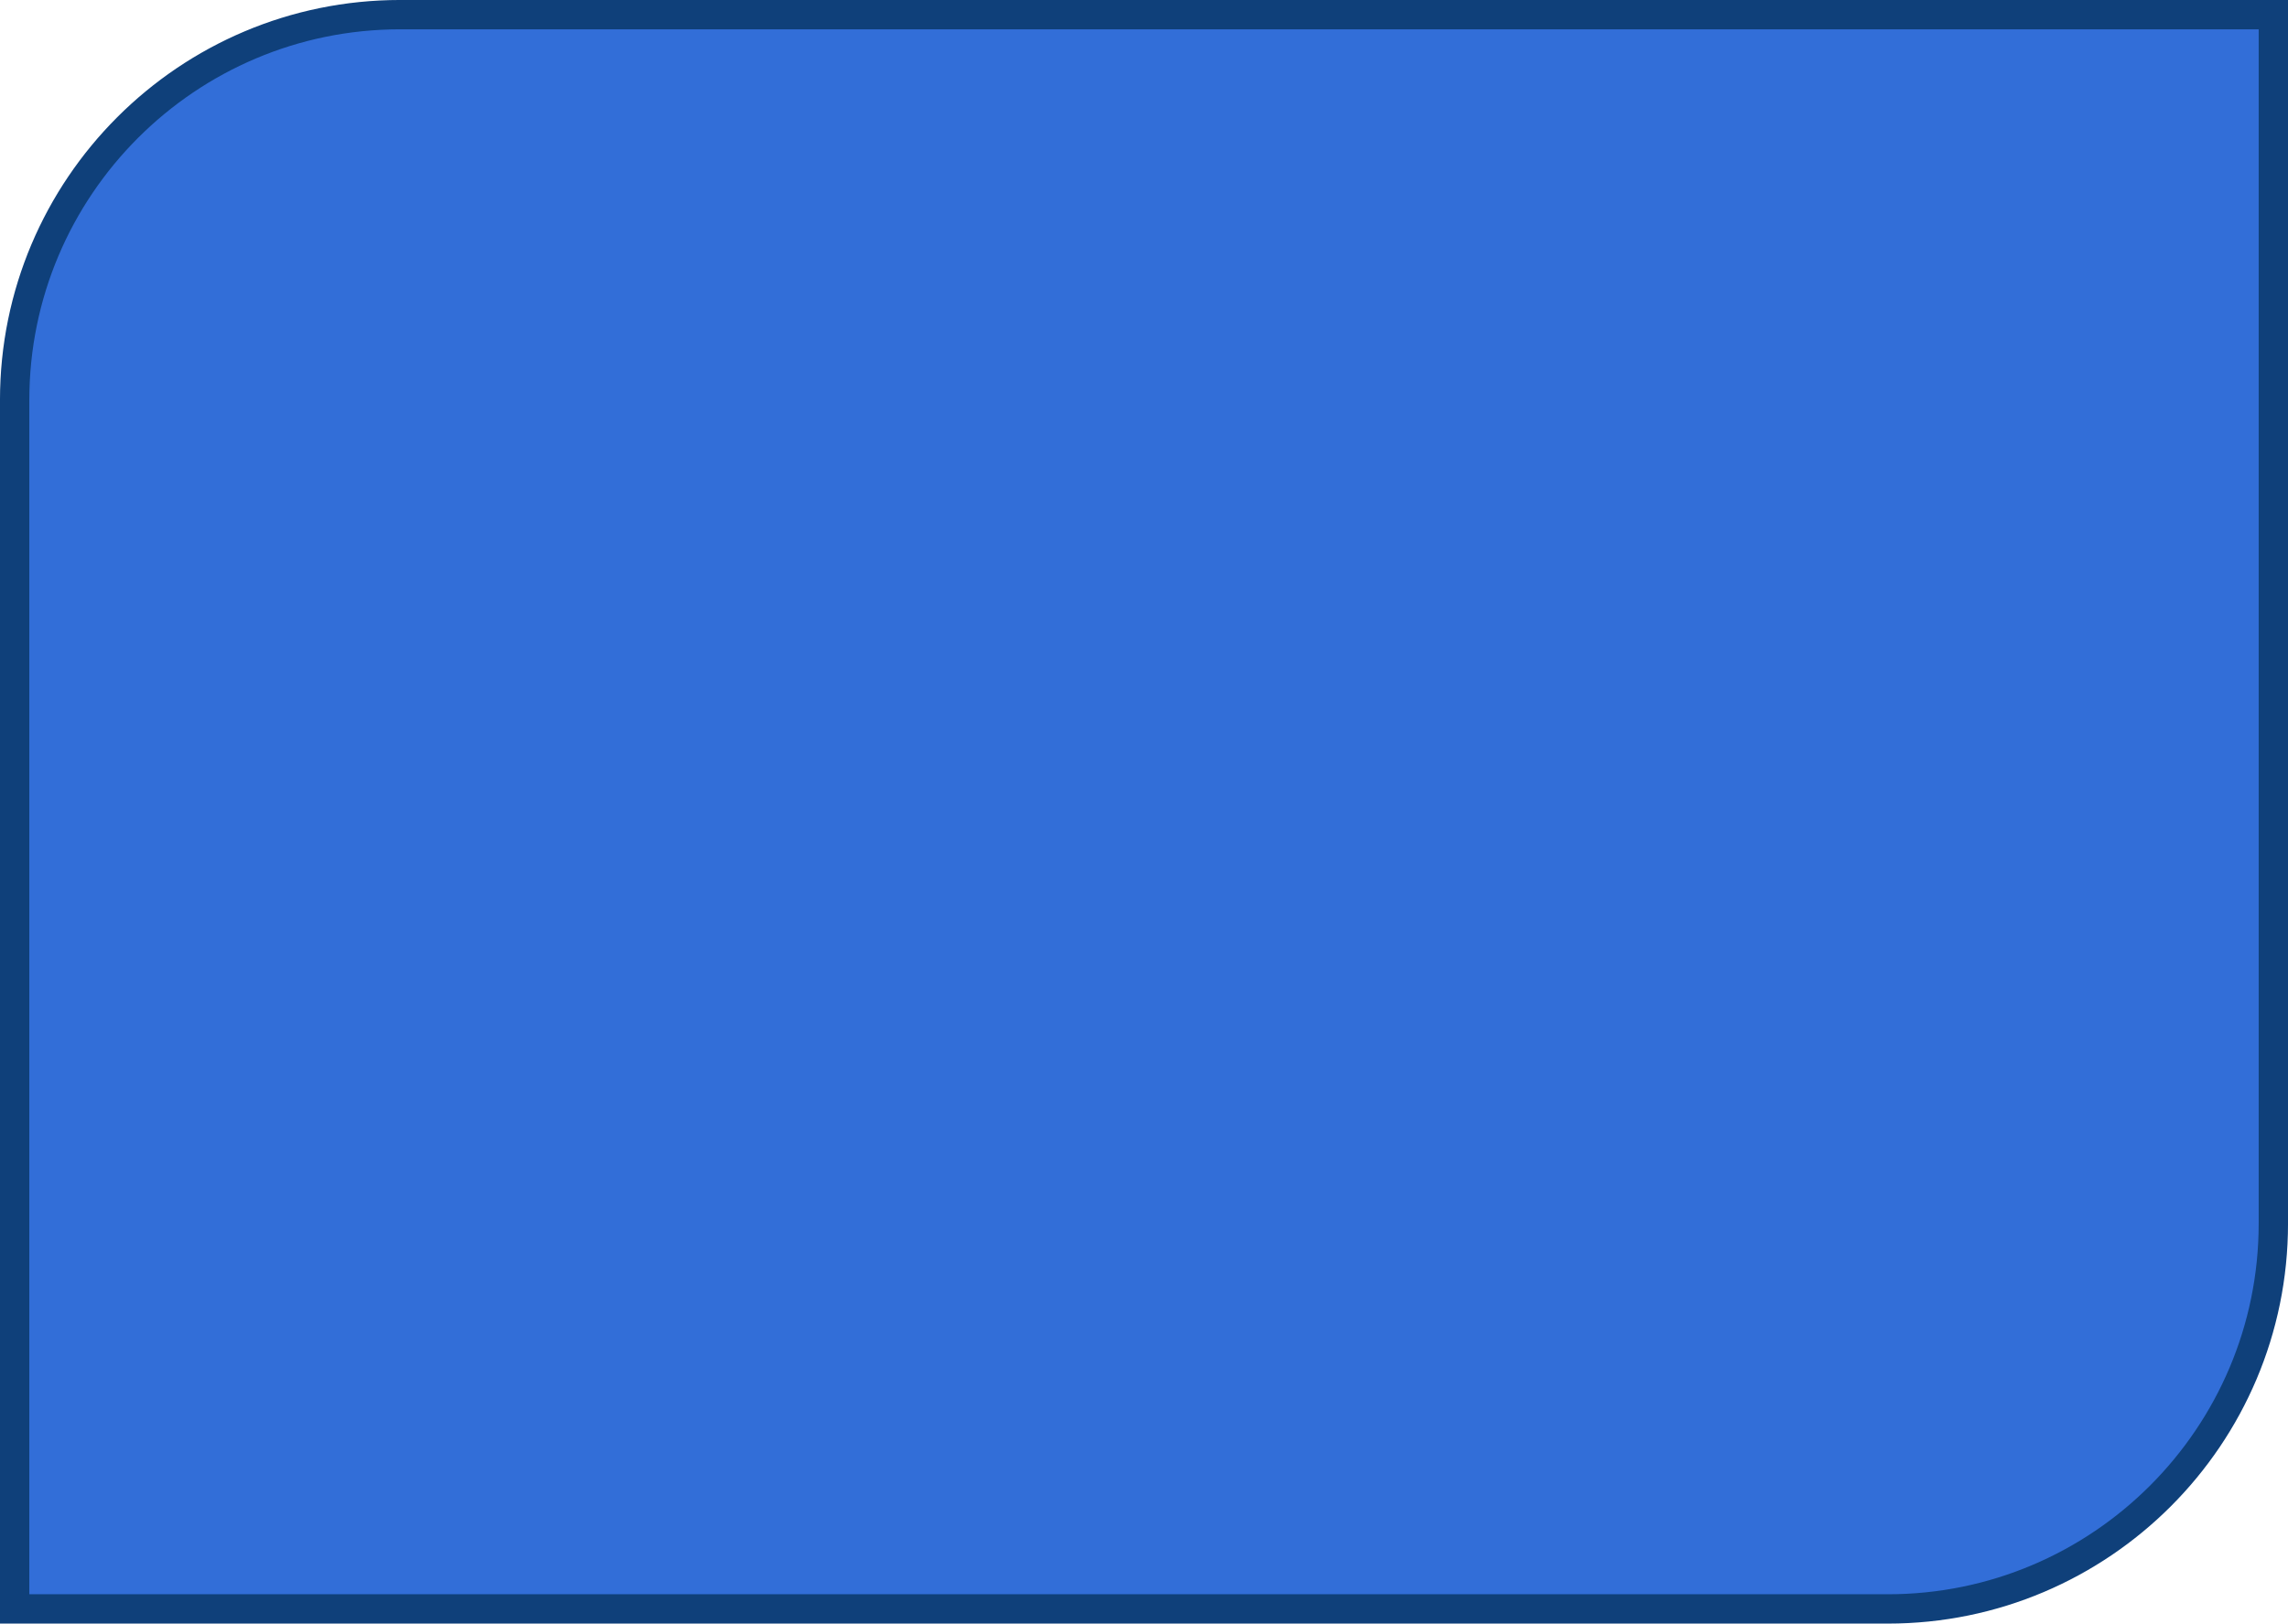 <?xml version="1.0" encoding="UTF-8"?>
<svg id="Capa_2" data-name="Capa 2" xmlns="http://www.w3.org/2000/svg" viewBox="0 0 788.43 559.65">
  <defs>
    <style>
      .cls-1 {
        fill: #326ed8;
        stroke: #0f407a;
        stroke-miterlimit: 10;
        stroke-width: 10.11px;
      }
    </style>
  </defs>
  <g id="Capa_1-2" data-name="Capa 1">
    <path class="cls-1" d="m137.89,5.05h645.49v416.71c0,73.31-59.52,132.83-132.83,132.83H5.05V137.89C5.05,64.57,64.57,5.05,137.89,5.05Z"/>
  </g>
</svg>
